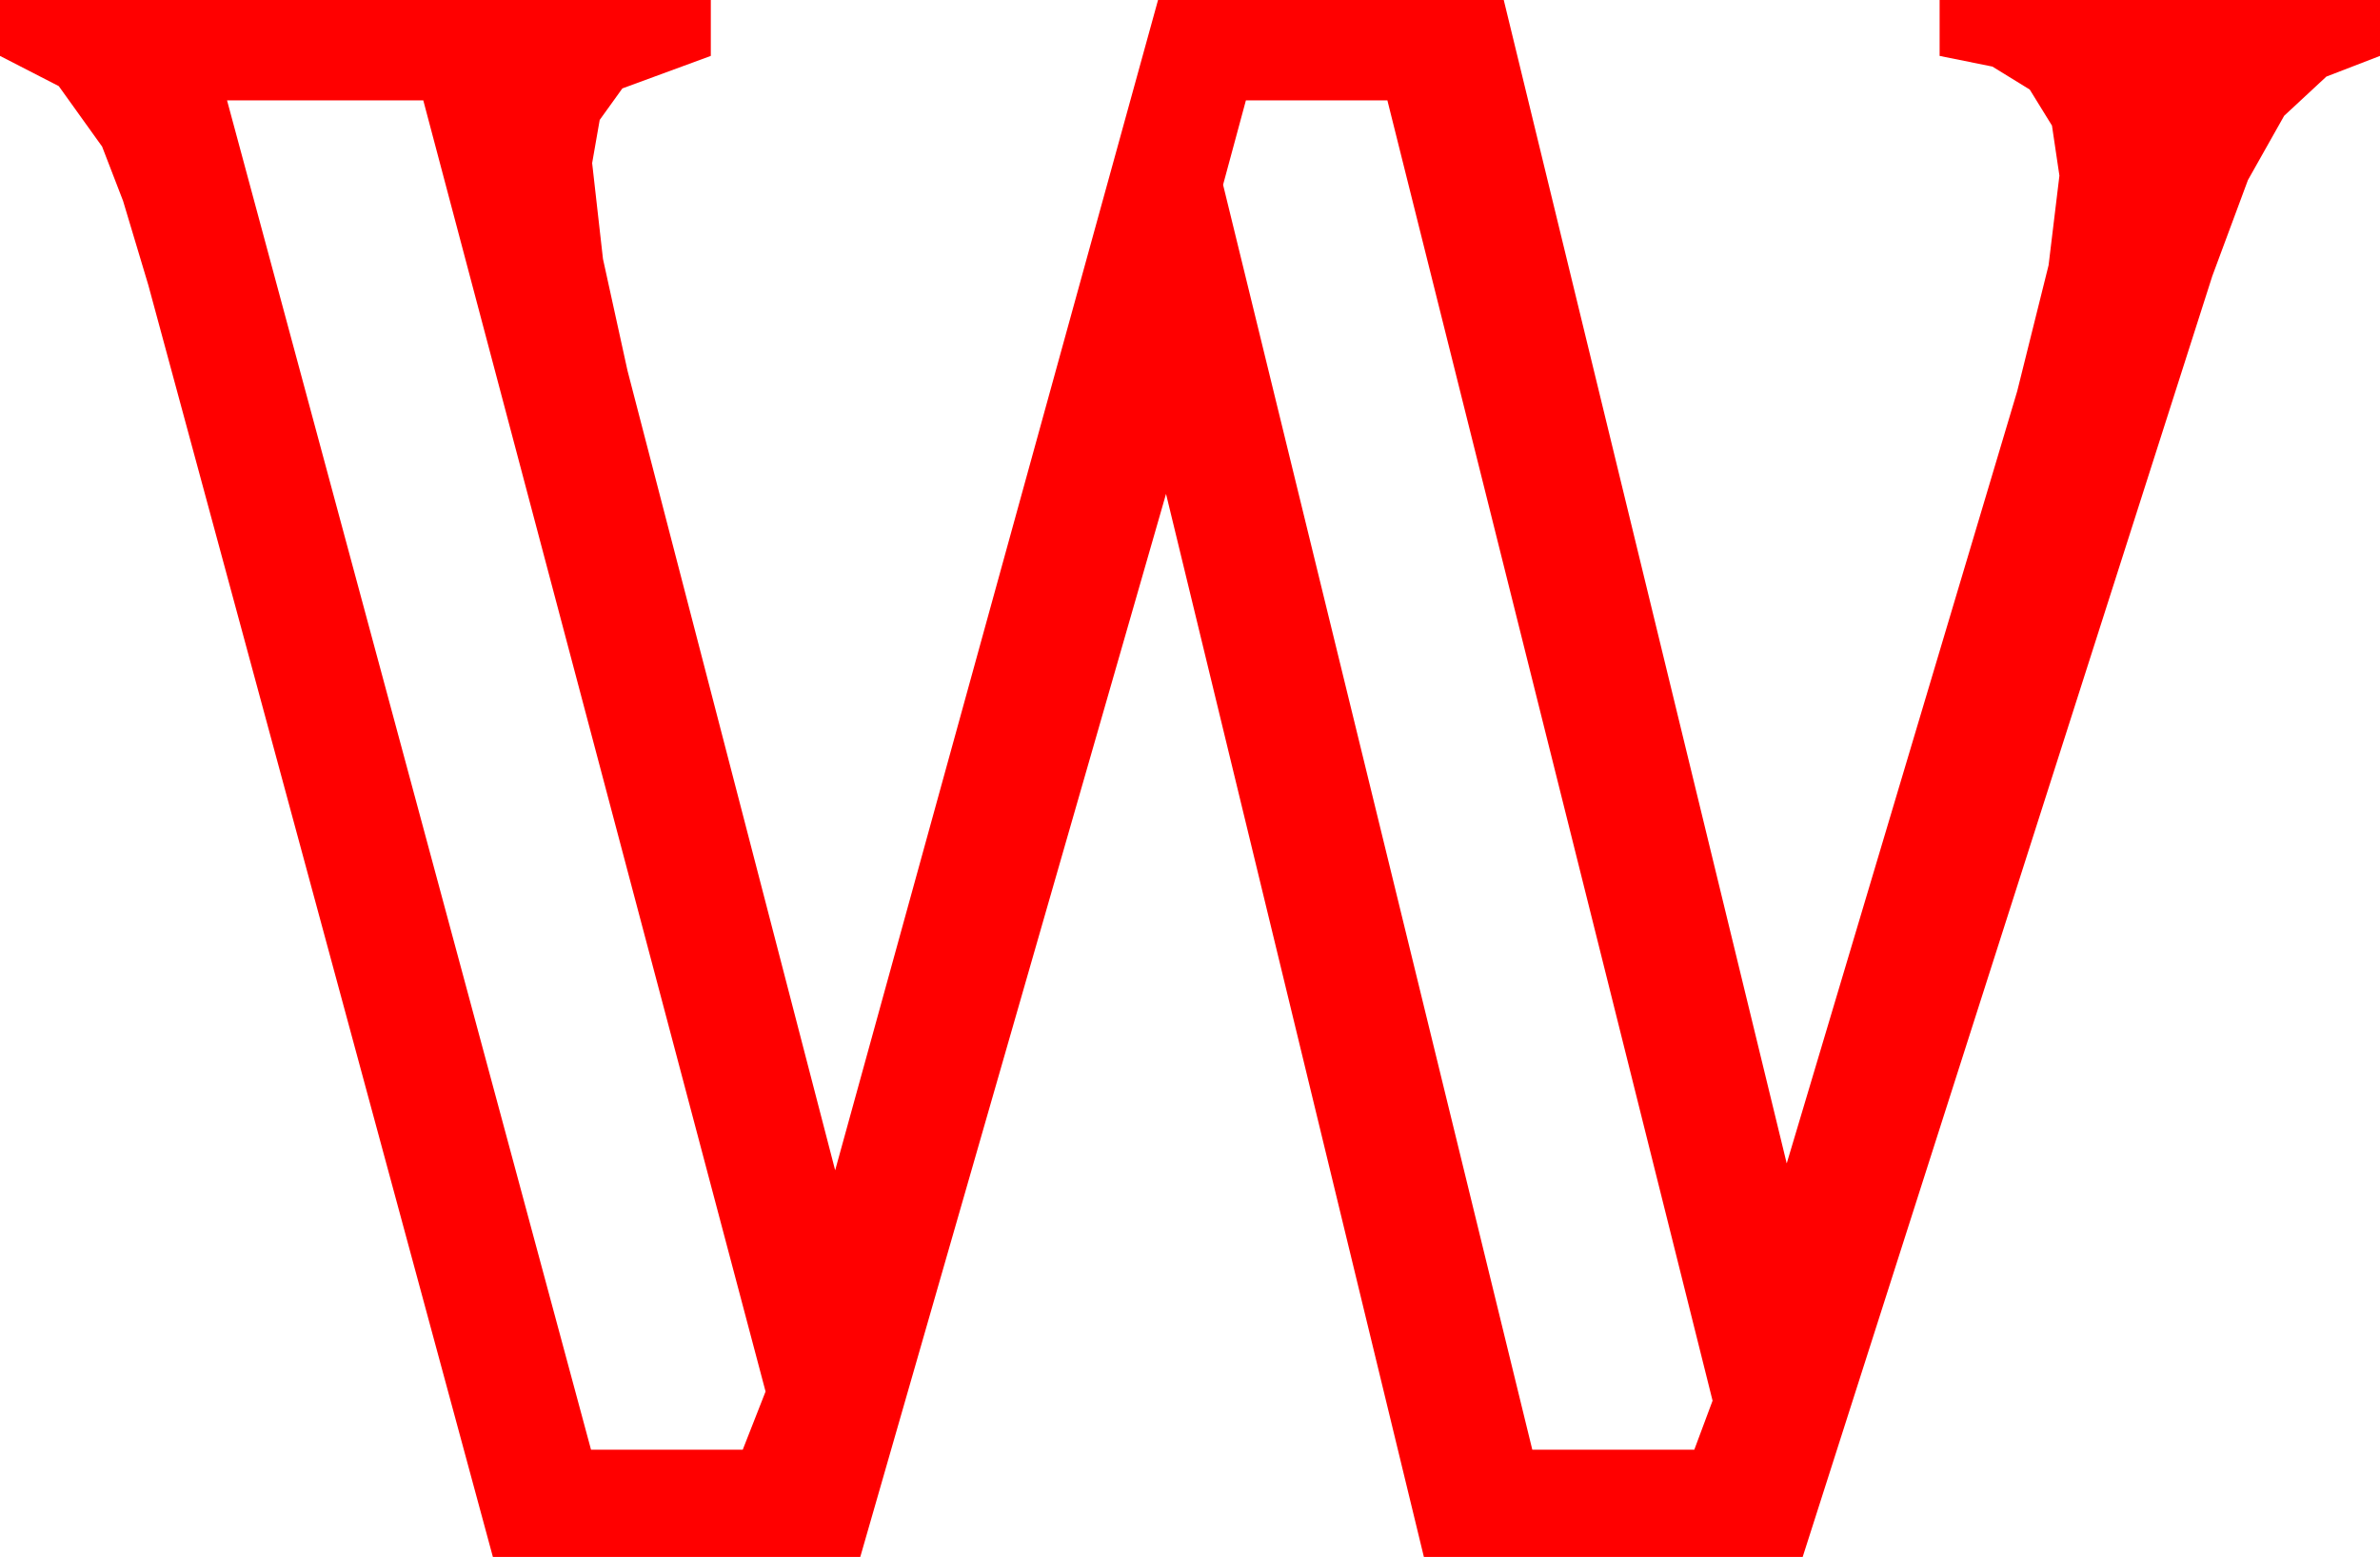 <?xml version="1.0" encoding="utf-8"?>
<!DOCTYPE svg PUBLIC "-//W3C//DTD SVG 1.1//EN" "http://www.w3.org/Graphics/SVG/1.1/DTD/svg11.dtd">
<svg width="61.113" height="39.99" xmlns="http://www.w3.org/2000/svg" xmlns:xlink="http://www.w3.org/1999/xlink" xmlns:xml="http://www.w3.org/XML/1998/namespace" version="1.1">
  <g>
    <g>
      <path style="fill:#FF0000;fill-opacity:1" d="M31.992,2.578L31.406,4.746 39.346,37.236 43.506,37.236 43.975,35.977 35.625,2.578 31.992,2.578z M5.83,2.578L15.176,37.236 19.072,37.236 19.658,35.742 10.869,2.578 5.83,2.578z M0,0L18.252,0 18.252,1.436 15.981,2.271 15.399,3.08 15.205,4.189 15.483,6.65 16.113,9.521 21.445,30.059 29.736,0 38.613,0 45.879,29.883 51.797,10.049 52.603,6.812 52.881,4.512 52.69,3.226 52.119,2.3 51.16,1.71 49.805,1.436 49.805,0 61.113,0 61.113,1.436 59.736,1.967 58.652,2.974 57.722,4.625 56.807,7.09 46.289,39.99 36.562,39.99 29.941,12.686 22.09,39.99 12.656,39.99 3.809,7.324 3.16,5.16 2.622,3.765 1.509,2.212 0,1.436 0,0z" />
    </g>
  </g>
</svg>